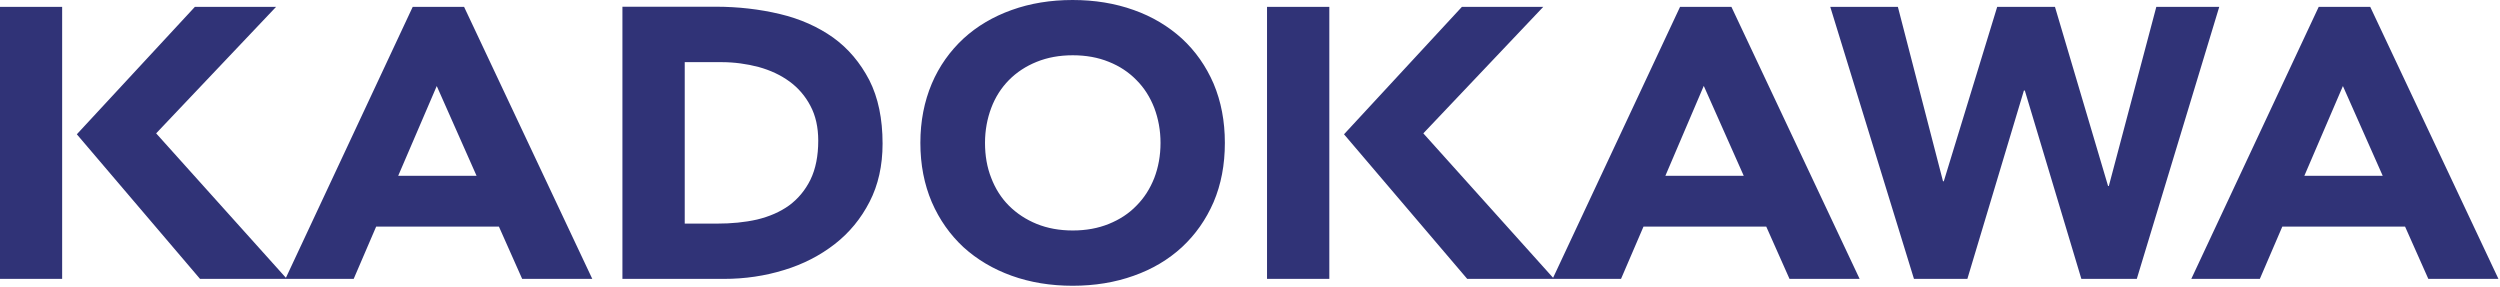 <?xml version="1.0" ?>
<svg xmlns="http://www.w3.org/2000/svg" version="1.2" viewBox="0 0 1601 184">
	<title>Kadokawa_logo-svg</title>
	<style>
		.s0 { fill: #303377 } 
	</style>
	<path id="Layer" fill-rule="evenodd" class="s0" d="m726 6.4c11.9 4.2 22.2 10.4 30.9 18.3q13 12 20.3 28.9c4.8 11.4 7.2 24 7.2 37.9c0 14-2.4 26.6-7.2 37.9c-4.9 11.3-11.7 20.9-20.3 28.9c-8.7 8-19 14.1-30.9 18.3q-17.9 6.4-39.1 6.4q-21.2 0-39-6.4q-17.8-6.4-30.9-18.3c-8.6-8-15.4-17.6-20.3-28.9c-4.8-11.3-7.3-23.9-7.3-37.9c0-13.9 2.5-26.5 7.3-37.9c4.8-11.3 11.7-20.9 20.3-28.9q13-11.9 30.9-18.3q17.8-6.4 39-6.4q21.2 0 39.1 6.4zm-686.2-2v174.2h-39.8v-174.2zm137 0l-76.8 81l83.1 92.5l81.2-173.5h32.9l82.1 174.2h-44.9l-14.9-33.5h-78.6l-14.4 33.5h-98.4l-78.9-92.6l75.6-81.6zm221.8-0.1h59.7c14.4 0 28.2 1.6 41.2 4.7c13 3.1 24.4 8.2 34.1 15.1c9.7 7 17.3 16.1 23.1 27.2c5.7 11.2 8.5 24.8 8.5 40.7c0 14.1-2.8 26.5-8.3 37.2q-8.3 16.2-22.3 27.1c-9.4 7.3-20.2 12.9-32.4 16.6q-18.4 5.7-38.6 5.7h-65zm452.7 0.1v174.2h-39.9v-174.2zm137 0l-76.8 81l83.1 92.5l81.3-173.5h32.9l82.1 174.2h-44.9l-14.9-33.5h-78.6l-14.4 33.5h-98.5l-78.9-92.6l75.5-81.6c0.1 0 52.1 0 52.1 0zm227.1 0l28.9 111.7h0.5l34.2-111.7h37l34 114.7h0.5l30.4-114.7h40.3l-52.8 174.2h-35.5l-36.2-120.6h-0.6l-36.2 120.6h-34.2l-53.6-174.2c-0.1 0 43.3 0 43.3 0zm302.5 0l82.1 174.2h-44.9l-14.9-33.5h-78.6l-14.4 33.5h-43.9l81.6-174.2zm-854 35.2q-10.4 4.2-17.8 11.7c-4.9 5-8.7 10.9-11.3 17.8c-2.6 6.9-4 14.4-4 22.4c0 8.2 1.3 15.7 4 22.5c2.6 6.8 6.4 12.8 11.3 17.7q7.5 7.5 17.8 11.7c6.9 2.8 14.6 4.2 23.1 4.2c8.5 0 16.2-1.4 23.1-4.2c6.9-2.8 12.8-6.6 17.7-11.7c5-5 8.7-10.9 11.4-17.7c2.6-6.8 4-14.3 4-22.5c0-8-1.4-15.5-4-22.4c-2.7-6.9-6.4-12.8-11.4-17.8q-7.4-7.6-17.7-11.7q-10.3-4.2-23.1-4.2c-8.5 0-16.2 1.4-23.1 4.2zm-225.4 103.6h20.7c9.1 0 17.7-0.8 25.6-2.6c7.9-1.9 14.8-4.9 20.5-9q8.7-6.4 13.7-16.5q5-10.3 5-25q0-12.9-5-22.3c-3.3-6.3-7.8-11.5-13.4-15.6c-5.6-4.1-12.2-7.2-19.8-9.3c-7.6-2-15.6-3.1-23.9-3.1h-23.4c0 0.1 0 103.4 0 103.4zm-183.5-30.6h50.2l-25.5-57.5zm811.5 0h50.2l-25.6-57.6zm433.9-57.5l-24.7 57.5h50.2l-25.5-57.5z"/>
</svg>
